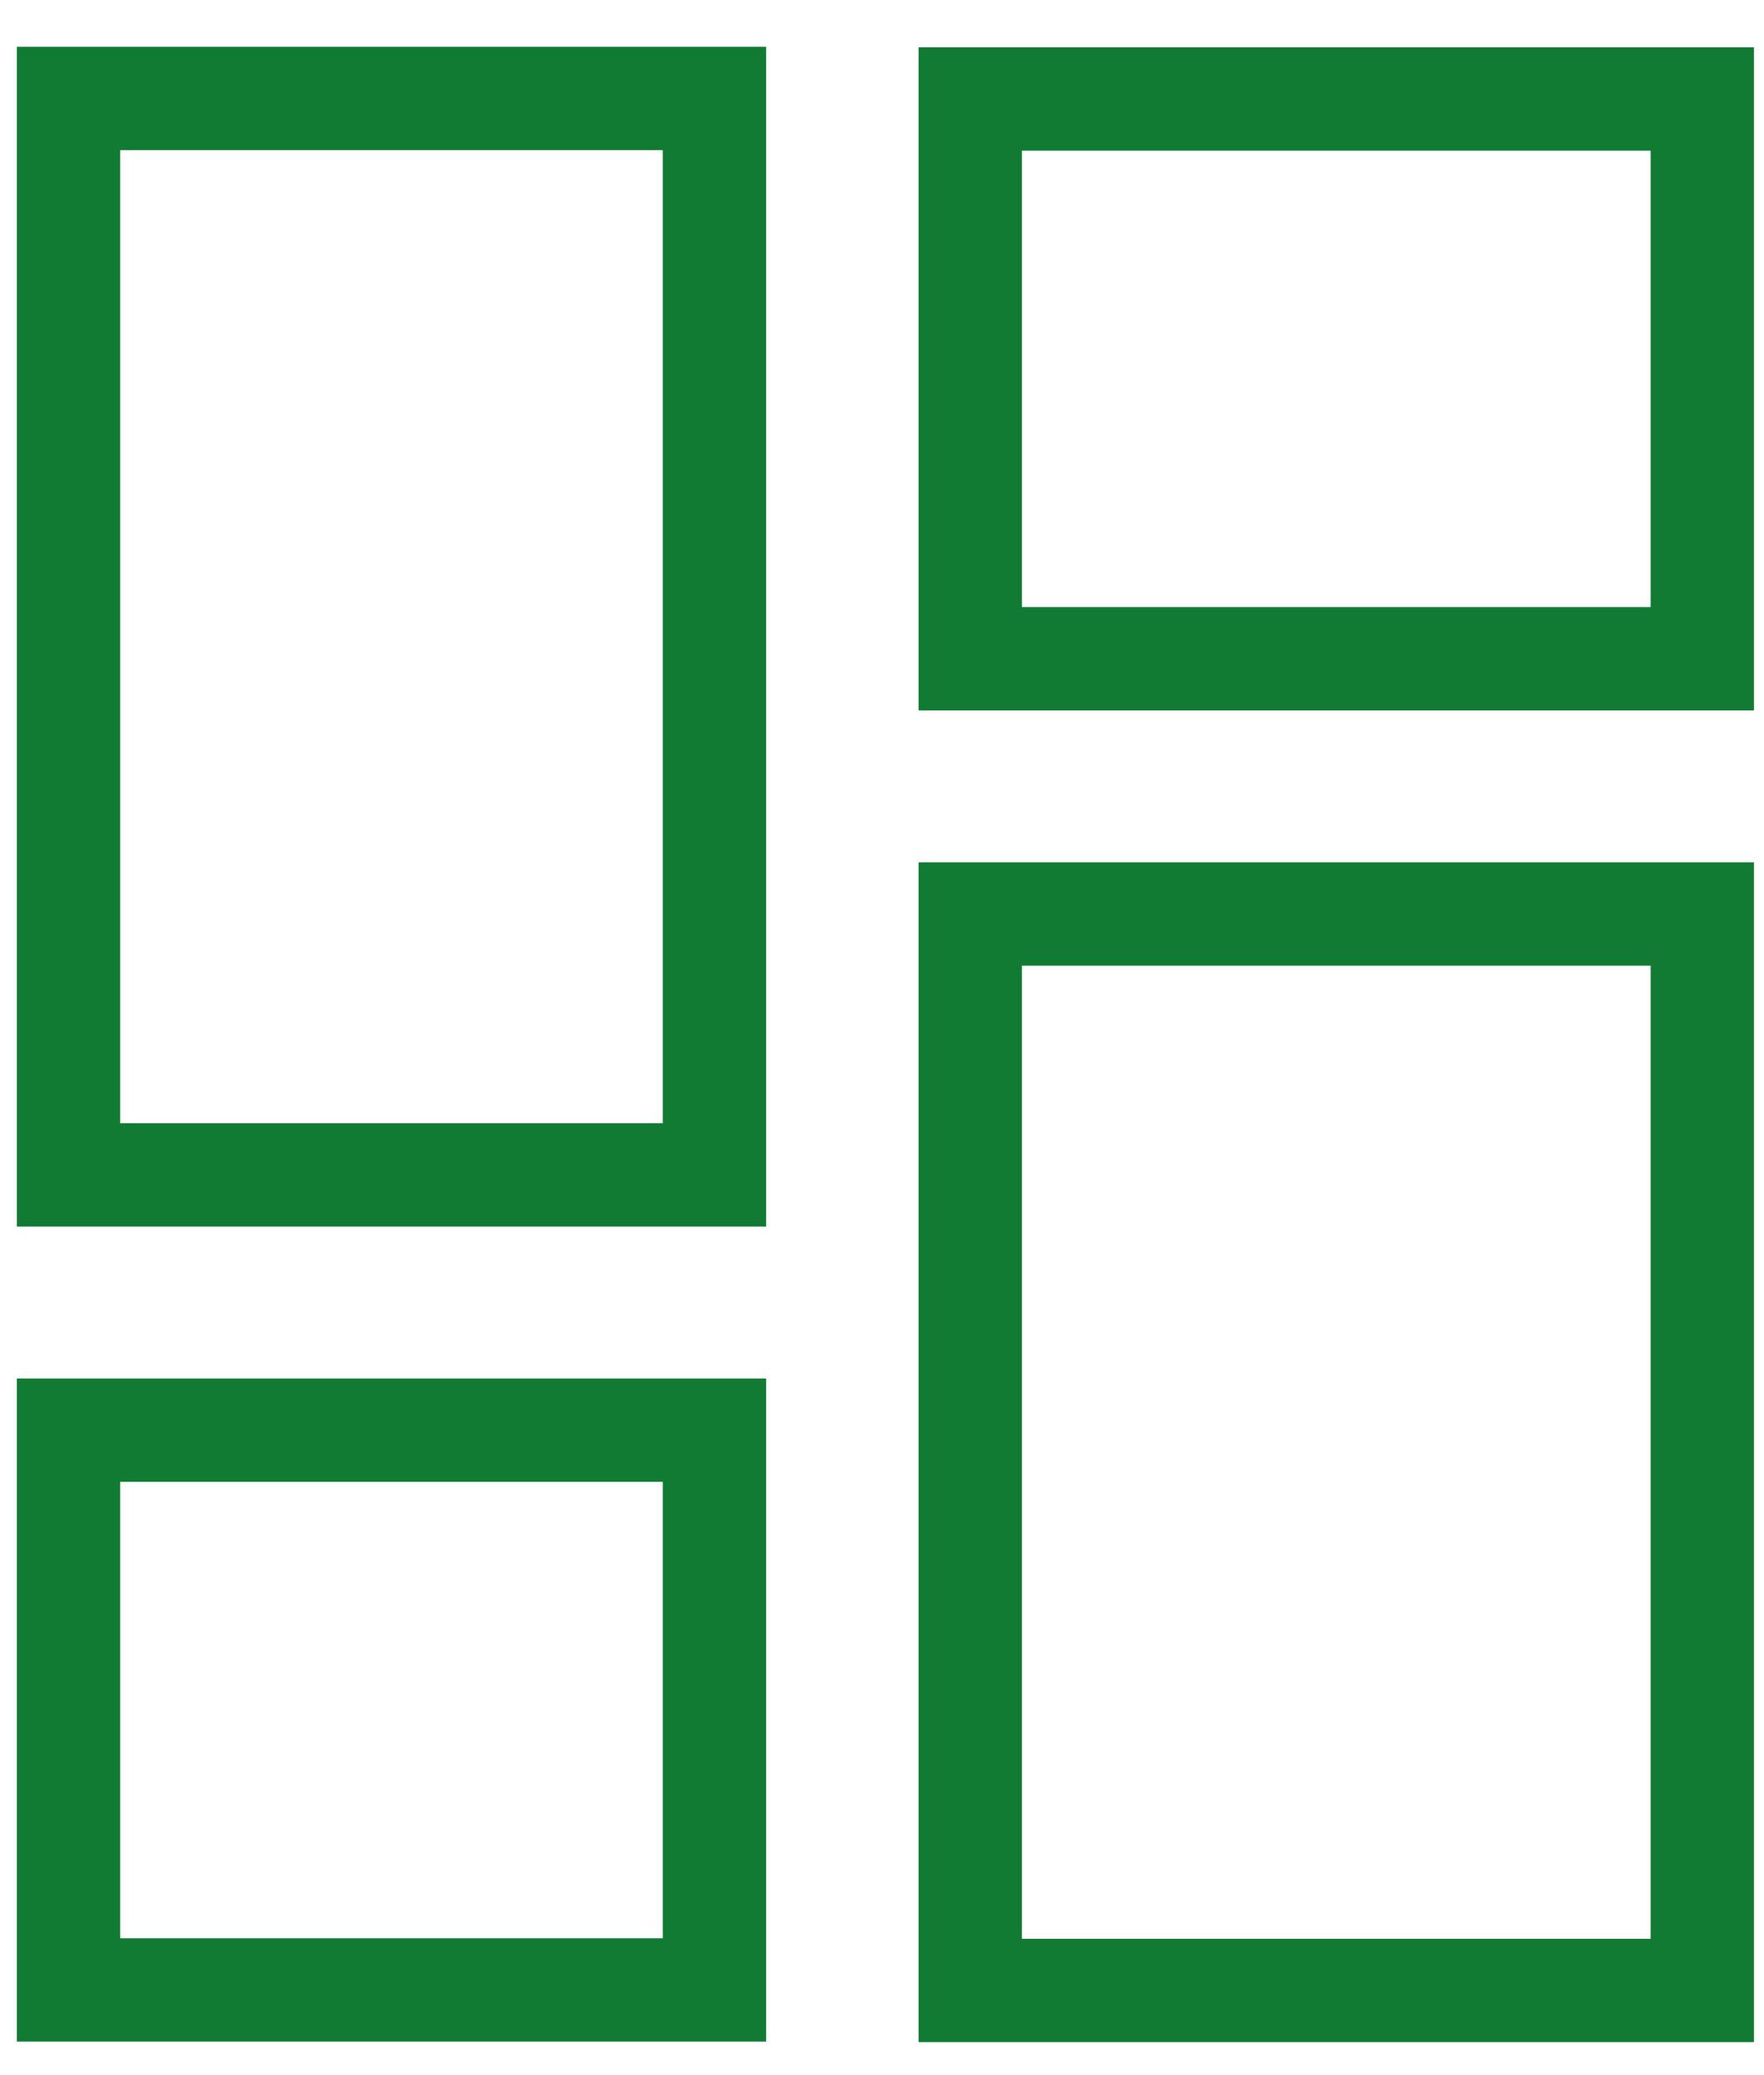 <svg width="34" height="40" viewBox="0 0 34 40" fill="none" xmlns="http://www.w3.org/2000/svg">
<path d="M13.771 1.898L1.321 1.898L1.321 22.648L13.771 22.648L13.771 1.898Z" stroke="#117B34" stroke-width="1.992" stroke-miterlimit="10" stroke-linecap="square"/>
<path d="M13.771 27.568L1.321 27.568L1.321 38.358H13.771L13.771 27.568Z" stroke="#117B34" stroke-width="1.992" stroke-miterlimit="10" stroke-linecap="square"/>
<path d="M32.811 1.908L18.701 1.908L18.701 12.698L32.811 12.698V1.908Z" stroke="#117B34" stroke-width="1.992" stroke-miterlimit="10" stroke-linecap="square"/>
<path d="M32.811 17.618L18.701 17.618L18.701 38.368H32.811L32.811 17.618Z" stroke="#117B34" stroke-width="1.992" stroke-miterlimit="10" stroke-linecap="square"/>
</svg>
